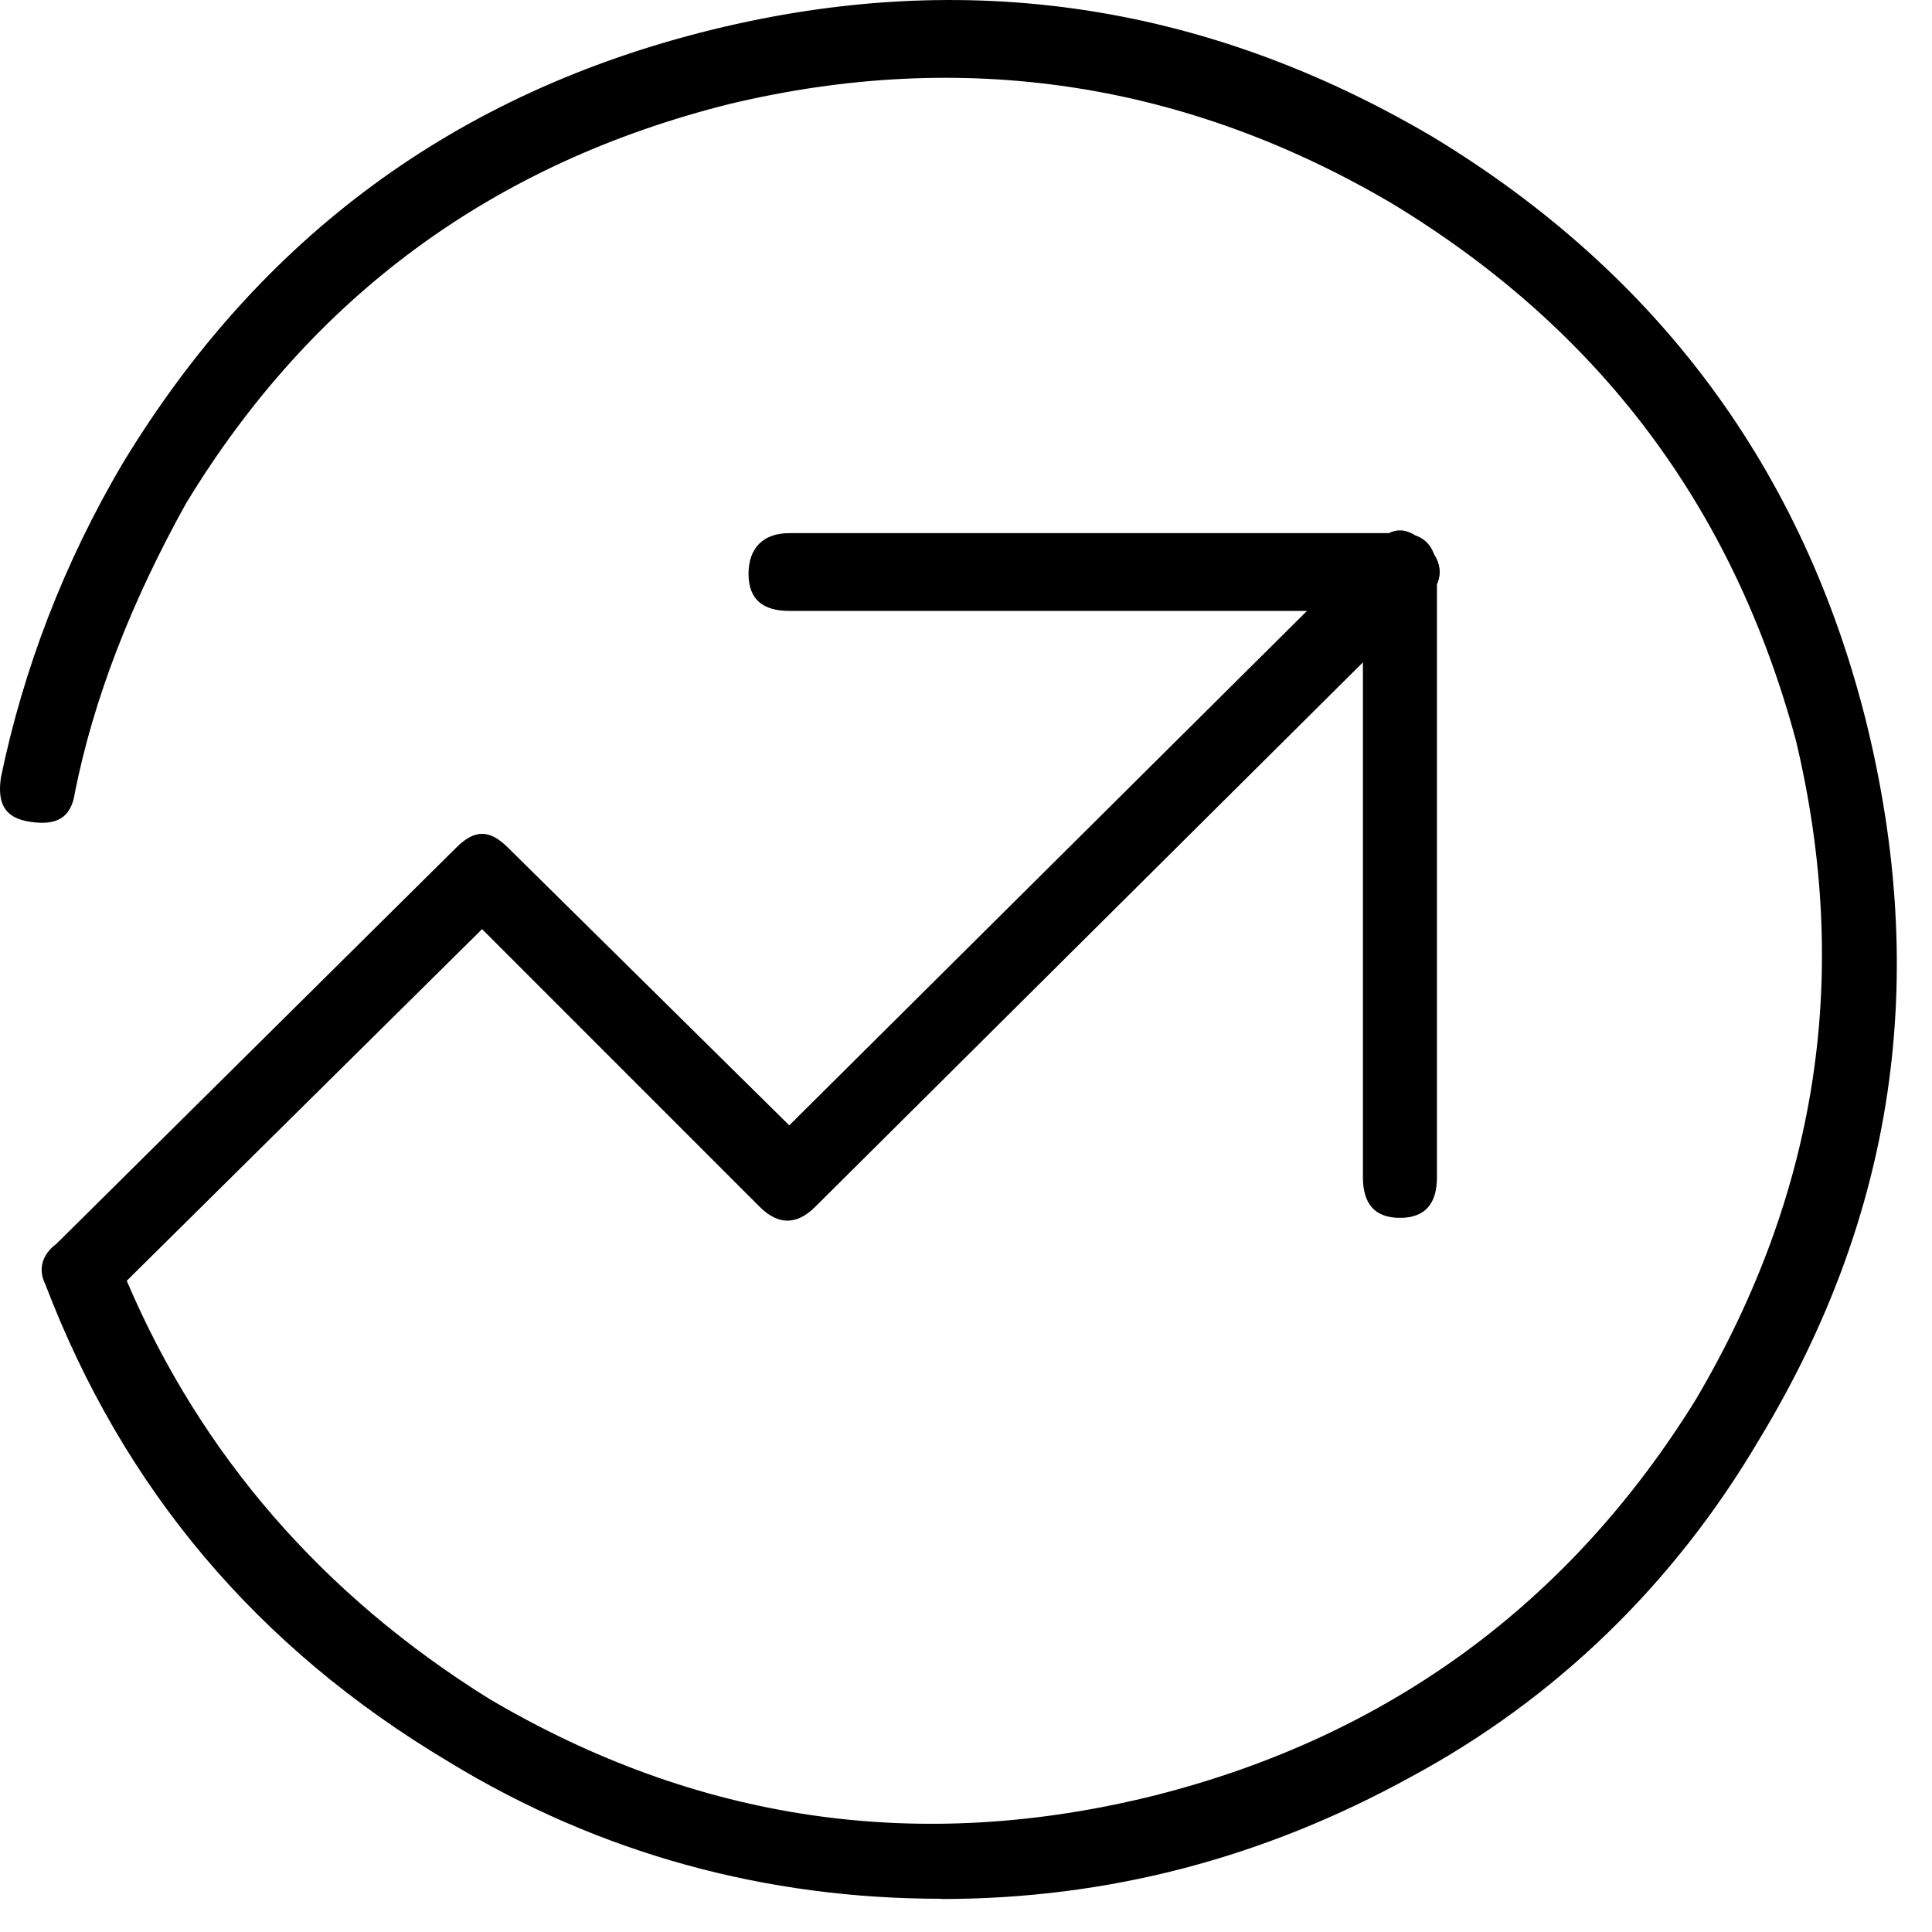 <svg xmlns="http://www.w3.org/2000/svg" viewBox="0 0 25 25" id="analytics-good">
  <path d="M12.177,24.57 C12.177,24.57 12.177,24.57 12.177,24.57 C9.926,24.57 7.77,23.995 5.807,22.798 C5.807,22.798 5.807,22.798 5.807,22.798 C3.317,21.314 1.592,19.255 0.587,16.62 C0.587,16.62 0.587,16.62 0.587,16.62 C0.491,16.429 0.539,16.237 0.731,16.094 C0.731,16.094 0.731,16.094 0.731,16.094 C0.731,16.094 5.903,10.969 5.903,10.969 C6.142,10.73 6.334,10.73 6.574,10.969 C6.574,10.969 6.574,10.969 6.574,10.969 C6.574,10.969 10.213,14.562 10.213,14.562 C10.213,14.562 17.781,7.042 17.781,7.042 C18.02,6.803 18.212,6.803 18.451,7.042 C18.451,7.042 18.451,7.042 18.451,7.042 C18.69,7.281 18.69,7.521 18.451,7.761 C18.451,7.761 18.451,7.761 18.451,7.761 C18.451,7.761 10.549,15.616 10.549,15.616 C10.309,15.855 10.07,15.855 9.83,15.616 C9.83,15.616 9.83,15.616 9.83,15.616 C9.83,15.616 6.238,12.023 6.238,12.023 C6.238,12.023 1.64,16.573 1.64,16.573 C2.598,18.824 4.178,20.644 6.334,21.985 C6.334,21.985 6.334,21.985 6.334,21.985 C9.016,23.566 11.889,23.997 14.954,23.23 C17.971,22.464 20.318,20.74 21.946,18.106 C21.946,18.106 21.946,18.106 21.946,18.106 C23.527,15.424 23.958,12.598 23.239,9.581 C23.239,9.581 23.239,9.581 23.239,9.581 C22.425,6.564 20.701,4.265 18.019,2.637 C18.019,2.637 18.019,2.637 18.019,2.637 C15.337,1.056 12.463,0.625 9.446,1.344 C6.381,2.11 4.034,3.834 2.406,6.516 C2.406,6.516 2.406,6.516 2.406,6.516 C1.688,7.809 1.209,9.055 0.97,10.252 C0.97,10.252 0.97,10.252 0.97,10.252 C0.922,10.587 0.731,10.684 0.395,10.635 C0.059,10.587 -0.037,10.396 0.012,10.06 C0.012,10.06 0.012,10.06 0.012,10.06 C0.299,8.671 0.826,7.282 1.592,5.989 C1.592,5.989 1.592,5.989 1.592,5.989 C3.364,3.068 5.902,1.2 9.207,0.386 C12.512,-0.428 15.625,0.051 18.546,1.775 C18.546,1.775 18.546,1.775 18.546,1.775 C21.467,3.547 23.335,6.085 24.149,9.342 C24.149,9.342 24.149,9.342 24.149,9.342 C24.963,12.647 24.532,15.712 22.76,18.634 C22.76,18.634 22.76,18.634 22.76,18.634 C21.659,20.502 20.126,21.986 18.259,22.992 C16.343,24.046 14.331,24.573 12.177,24.573 L12.177,24.57 Z M18.115,15.759 C18.115,15.759 18.115,15.759 18.115,15.759 C17.78,15.759 17.636,15.567 17.636,15.232 C17.636,15.232 17.636,15.232 17.636,15.232 C17.636,15.232 17.636,7.905 17.636,7.905 C17.636,7.905 10.213,7.905 10.213,7.905 C9.877,7.905 9.686,7.761 9.686,7.426 C9.686,7.426 9.686,7.426 9.686,7.426 C9.686,7.091 9.877,6.899 10.213,6.899 C10.213,6.899 10.213,6.899 10.213,6.899 C10.213,6.899 18.115,6.899 18.115,6.899 C18.45,6.899 18.594,7.091 18.594,7.426 C18.594,7.426 18.594,7.426 18.594,7.426 C18.594,7.426 18.594,15.232 18.594,15.232 C18.594,15.567 18.45,15.759 18.115,15.759 C18.115,15.759 18.115,15.759 18.115,15.759 L18.115,15.759 Z"/>
  <title>Analytics Good</title>
</svg>